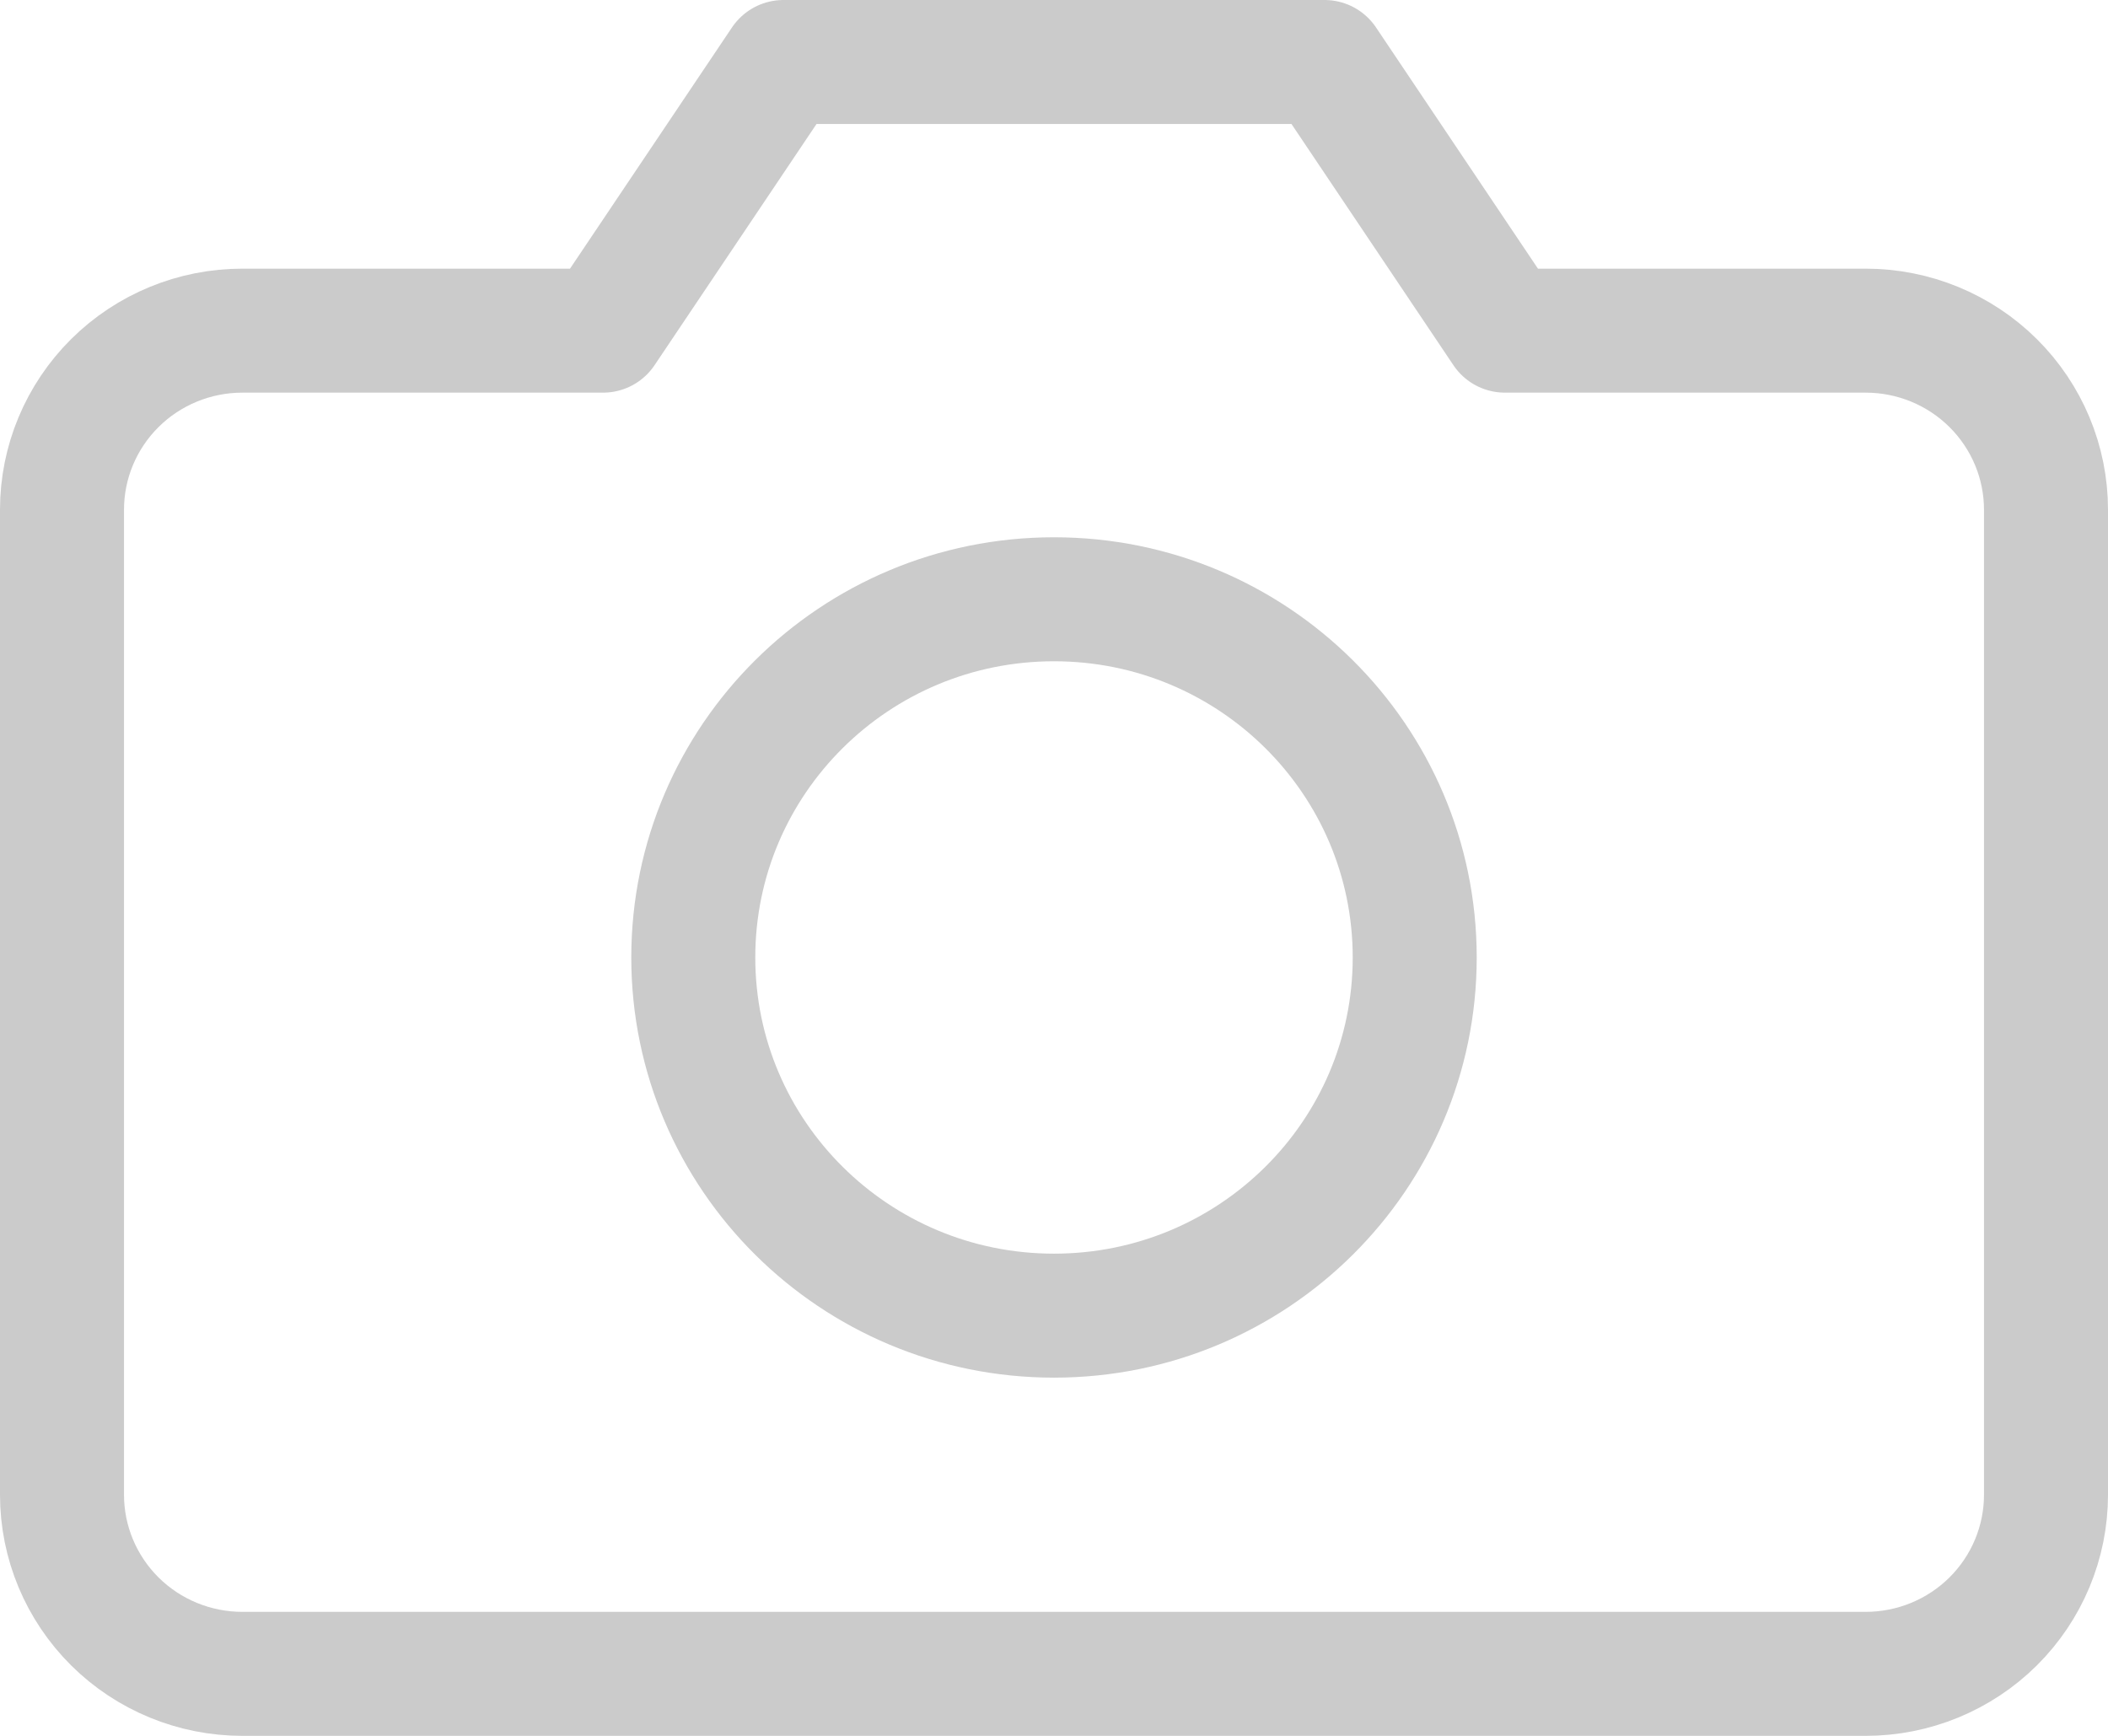 <svg width="68" height="56" viewBox="0 0 68 56" fill="none" xmlns="http://www.w3.org/2000/svg">
<path d="M66 48.222C66 49.755 65.387 51.224 64.296 52.308C63.205 53.391 61.725 54 60.182 54H7.818C6.275 54 4.795 53.391 3.704 52.308C2.613 51.224 2 49.755 2 48.222V16.444C2 14.912 2.613 13.443 3.704 12.359C4.795 11.275 6.275 10.667 7.818 10.667H19.454L25.273 2H42.727L48.545 10.667H60.182C61.725 10.667 63.205 11.275 64.296 12.359C65.387 13.443 66 14.912 66 16.444V48.222Z" stroke="#CBCBCB" stroke-width="4" stroke-linecap="round" stroke-linejoin="round"/>
<path d="M34 42.444C40.427 42.444 45.636 37.271 45.636 30.889C45.636 24.507 40.427 19.333 34 19.333C27.573 19.333 22.364 24.507 22.364 30.889C22.364 37.271 27.573 42.444 34 42.444Z" stroke="#CBCBCB" stroke-width="4" stroke-linecap="round" stroke-linejoin="round"/>
</svg>

